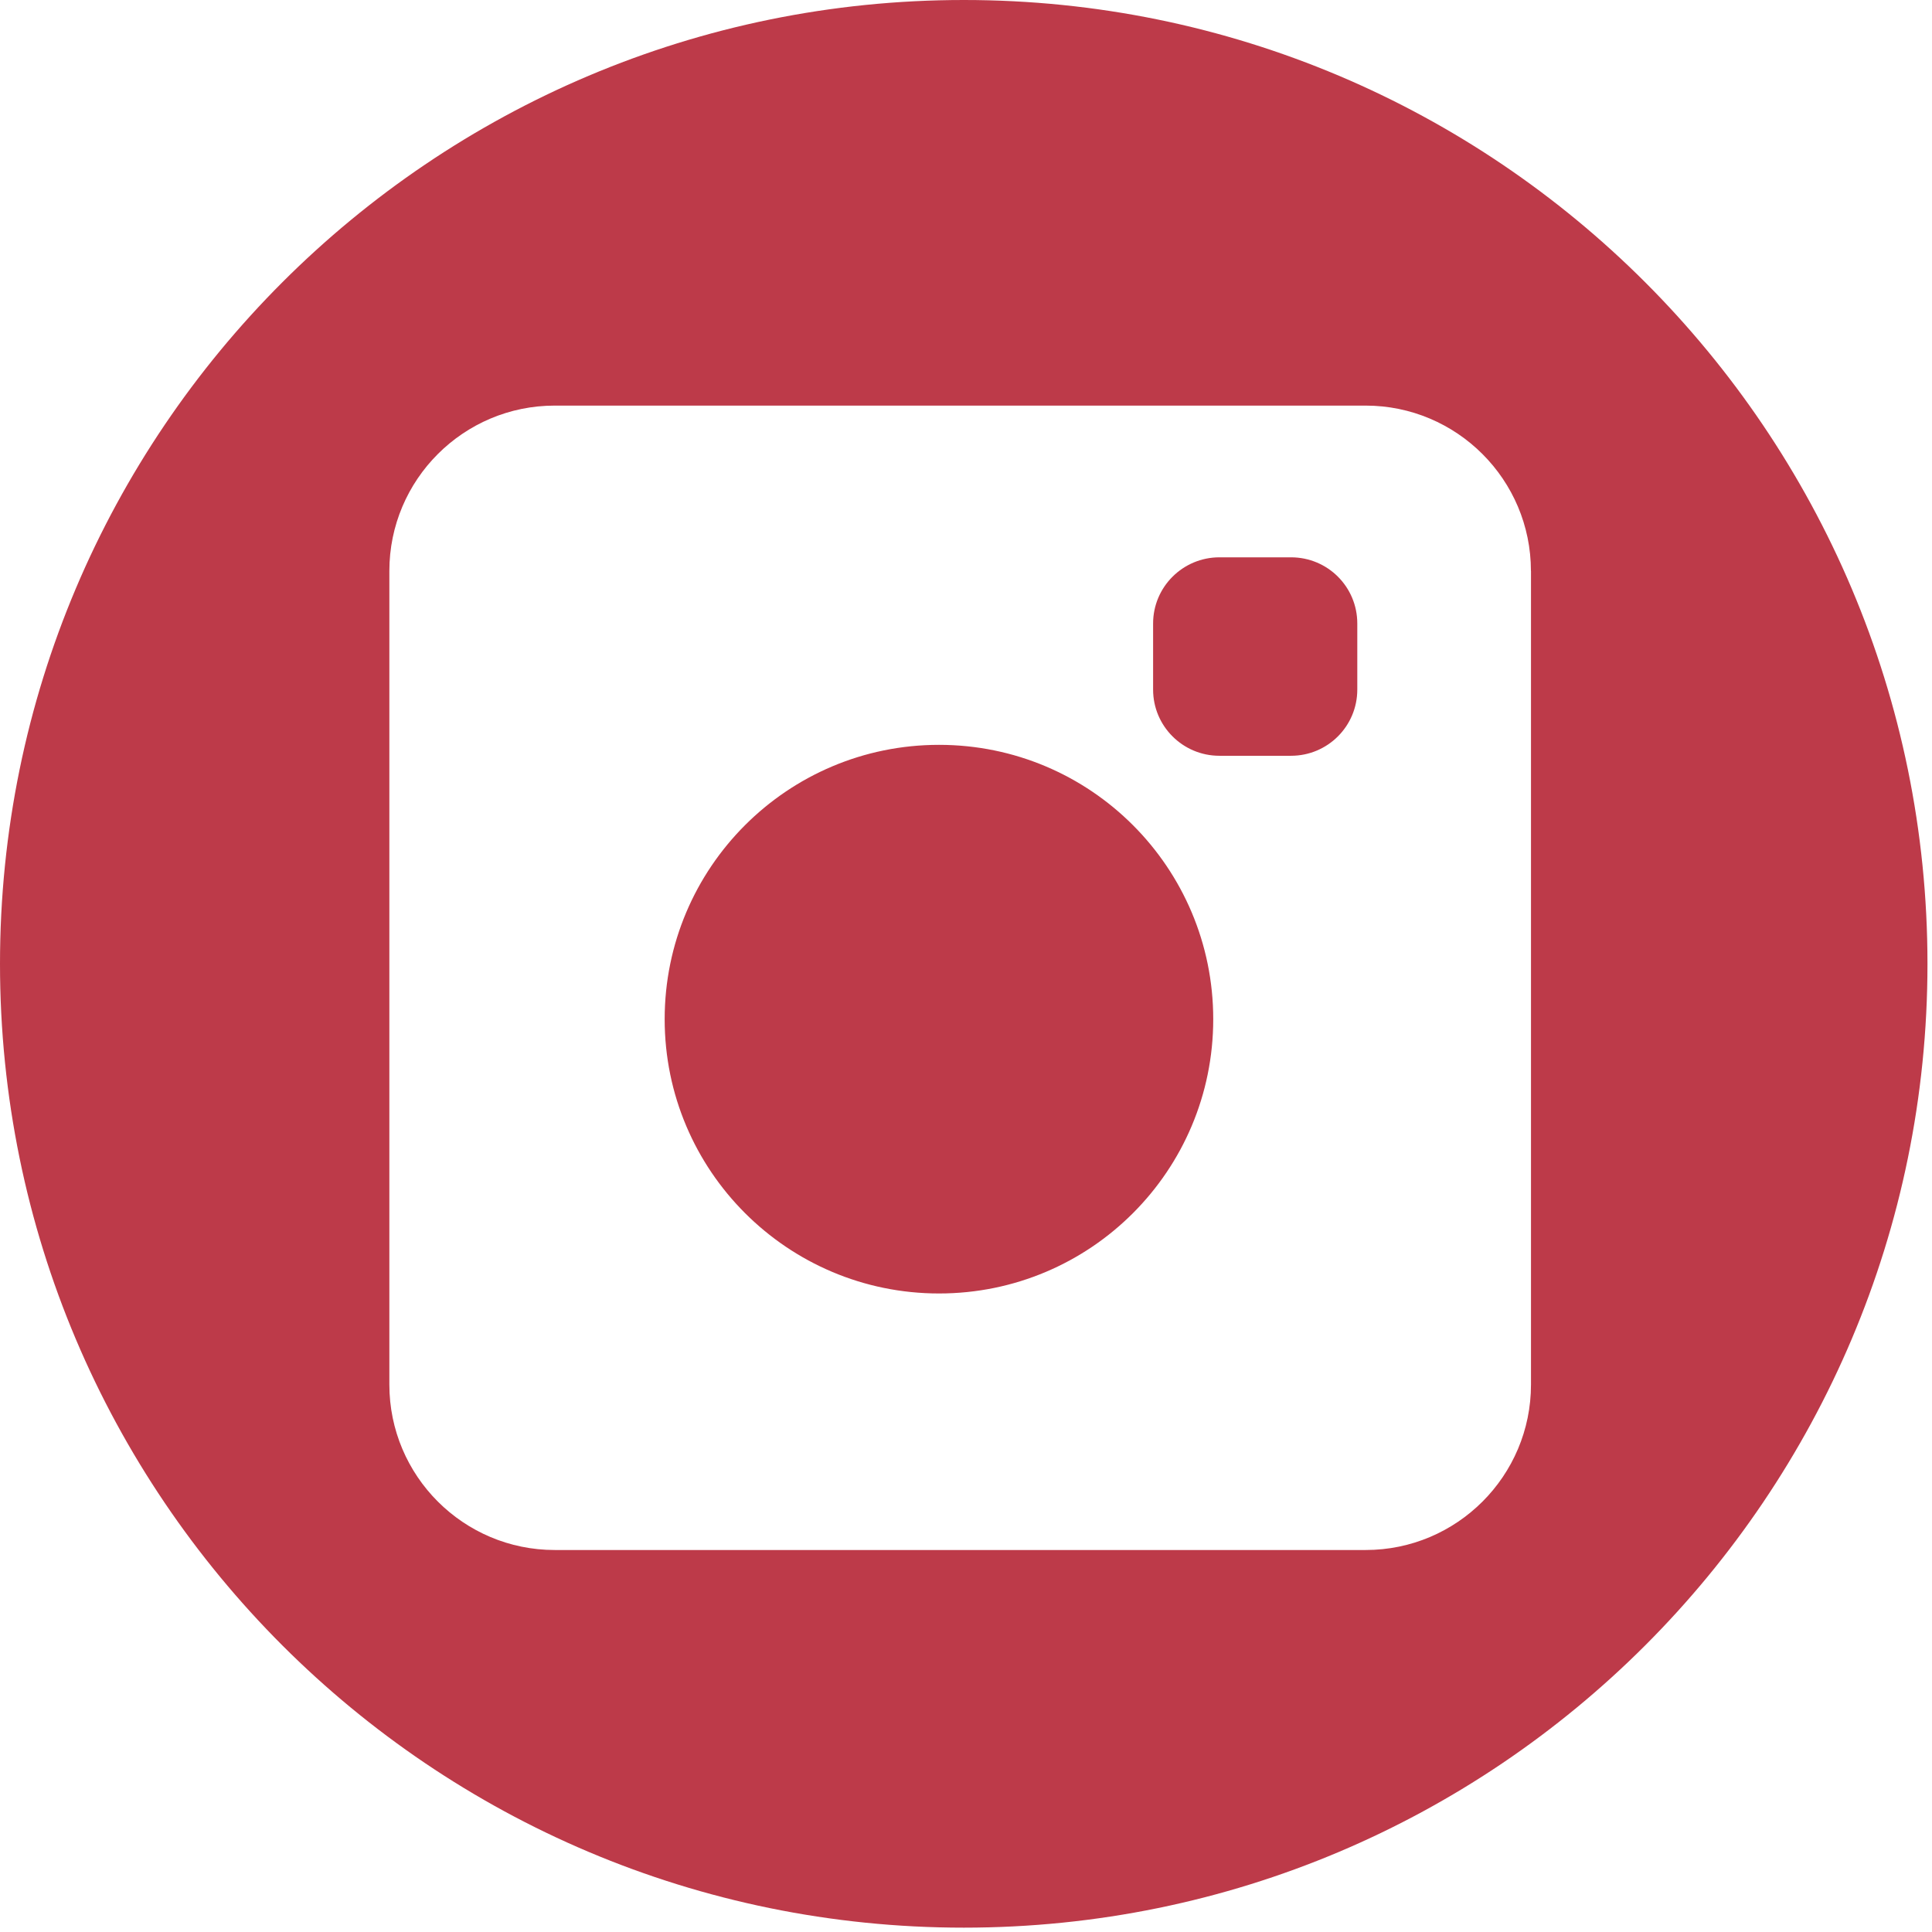 <?xml version="1.0" encoding="utf-8"?>
<!-- Generator: Adobe Illustrator 16.0.0, SVG Export Plug-In . SVG Version: 6.00 Build 0)  -->
<!DOCTYPE svg PUBLIC "-//W3C//DTD SVG 1.1//EN" "http://www.w3.org/Graphics/SVG/1.1/DTD/svg11.dtd">
<svg version="1.1" id="Capa_1" xmlns="http://www.w3.org/2000/svg" xmlns:xlink="http://www.w3.org/1999/xlink" x="0px" y="0px"
	 width="32px" height="32px" viewBox="0 0 32 32" enable-background="new 0 0 32 32" xml:space="preserve">
<path fill="#BD3A49" d="M31.925,15.964c0,8.817-7.146,15.964-15.961,15.964C7.148,31.928,0,24.781,0,15.964
	C0,7.148,7.148,0,15.964,0C24.779,0,31.925,7.148,31.925,15.964z M25.357,9.457c0-1.512-1.228-2.739-2.738-2.739H9.188
	c-1.511,0-2.739,1.227-2.739,2.739v13.476c0,1.514,1.228,2.74,2.739,2.74h13.432c1.511,0,2.738-1.227,2.738-2.74V9.457z
	 M15.553,12.337c-2.51,0-4.544,2.034-4.544,4.544c0,2.508,2.035,4.543,4.544,4.543c2.512,0,4.542-2.035,4.542-4.543
	C20.095,14.371,18.064,12.337,15.553,12.337z M22.481,10.327c0-0.606-0.489-1.096-1.098-1.096h-1.186
	c-0.605,0-1.098,0.49-1.098,1.096v1.095c0,0.605,0.492,1.096,1.098,1.096h1.186c0.608,0,1.098-0.491,1.098-1.096V10.327z"/>
</svg>
